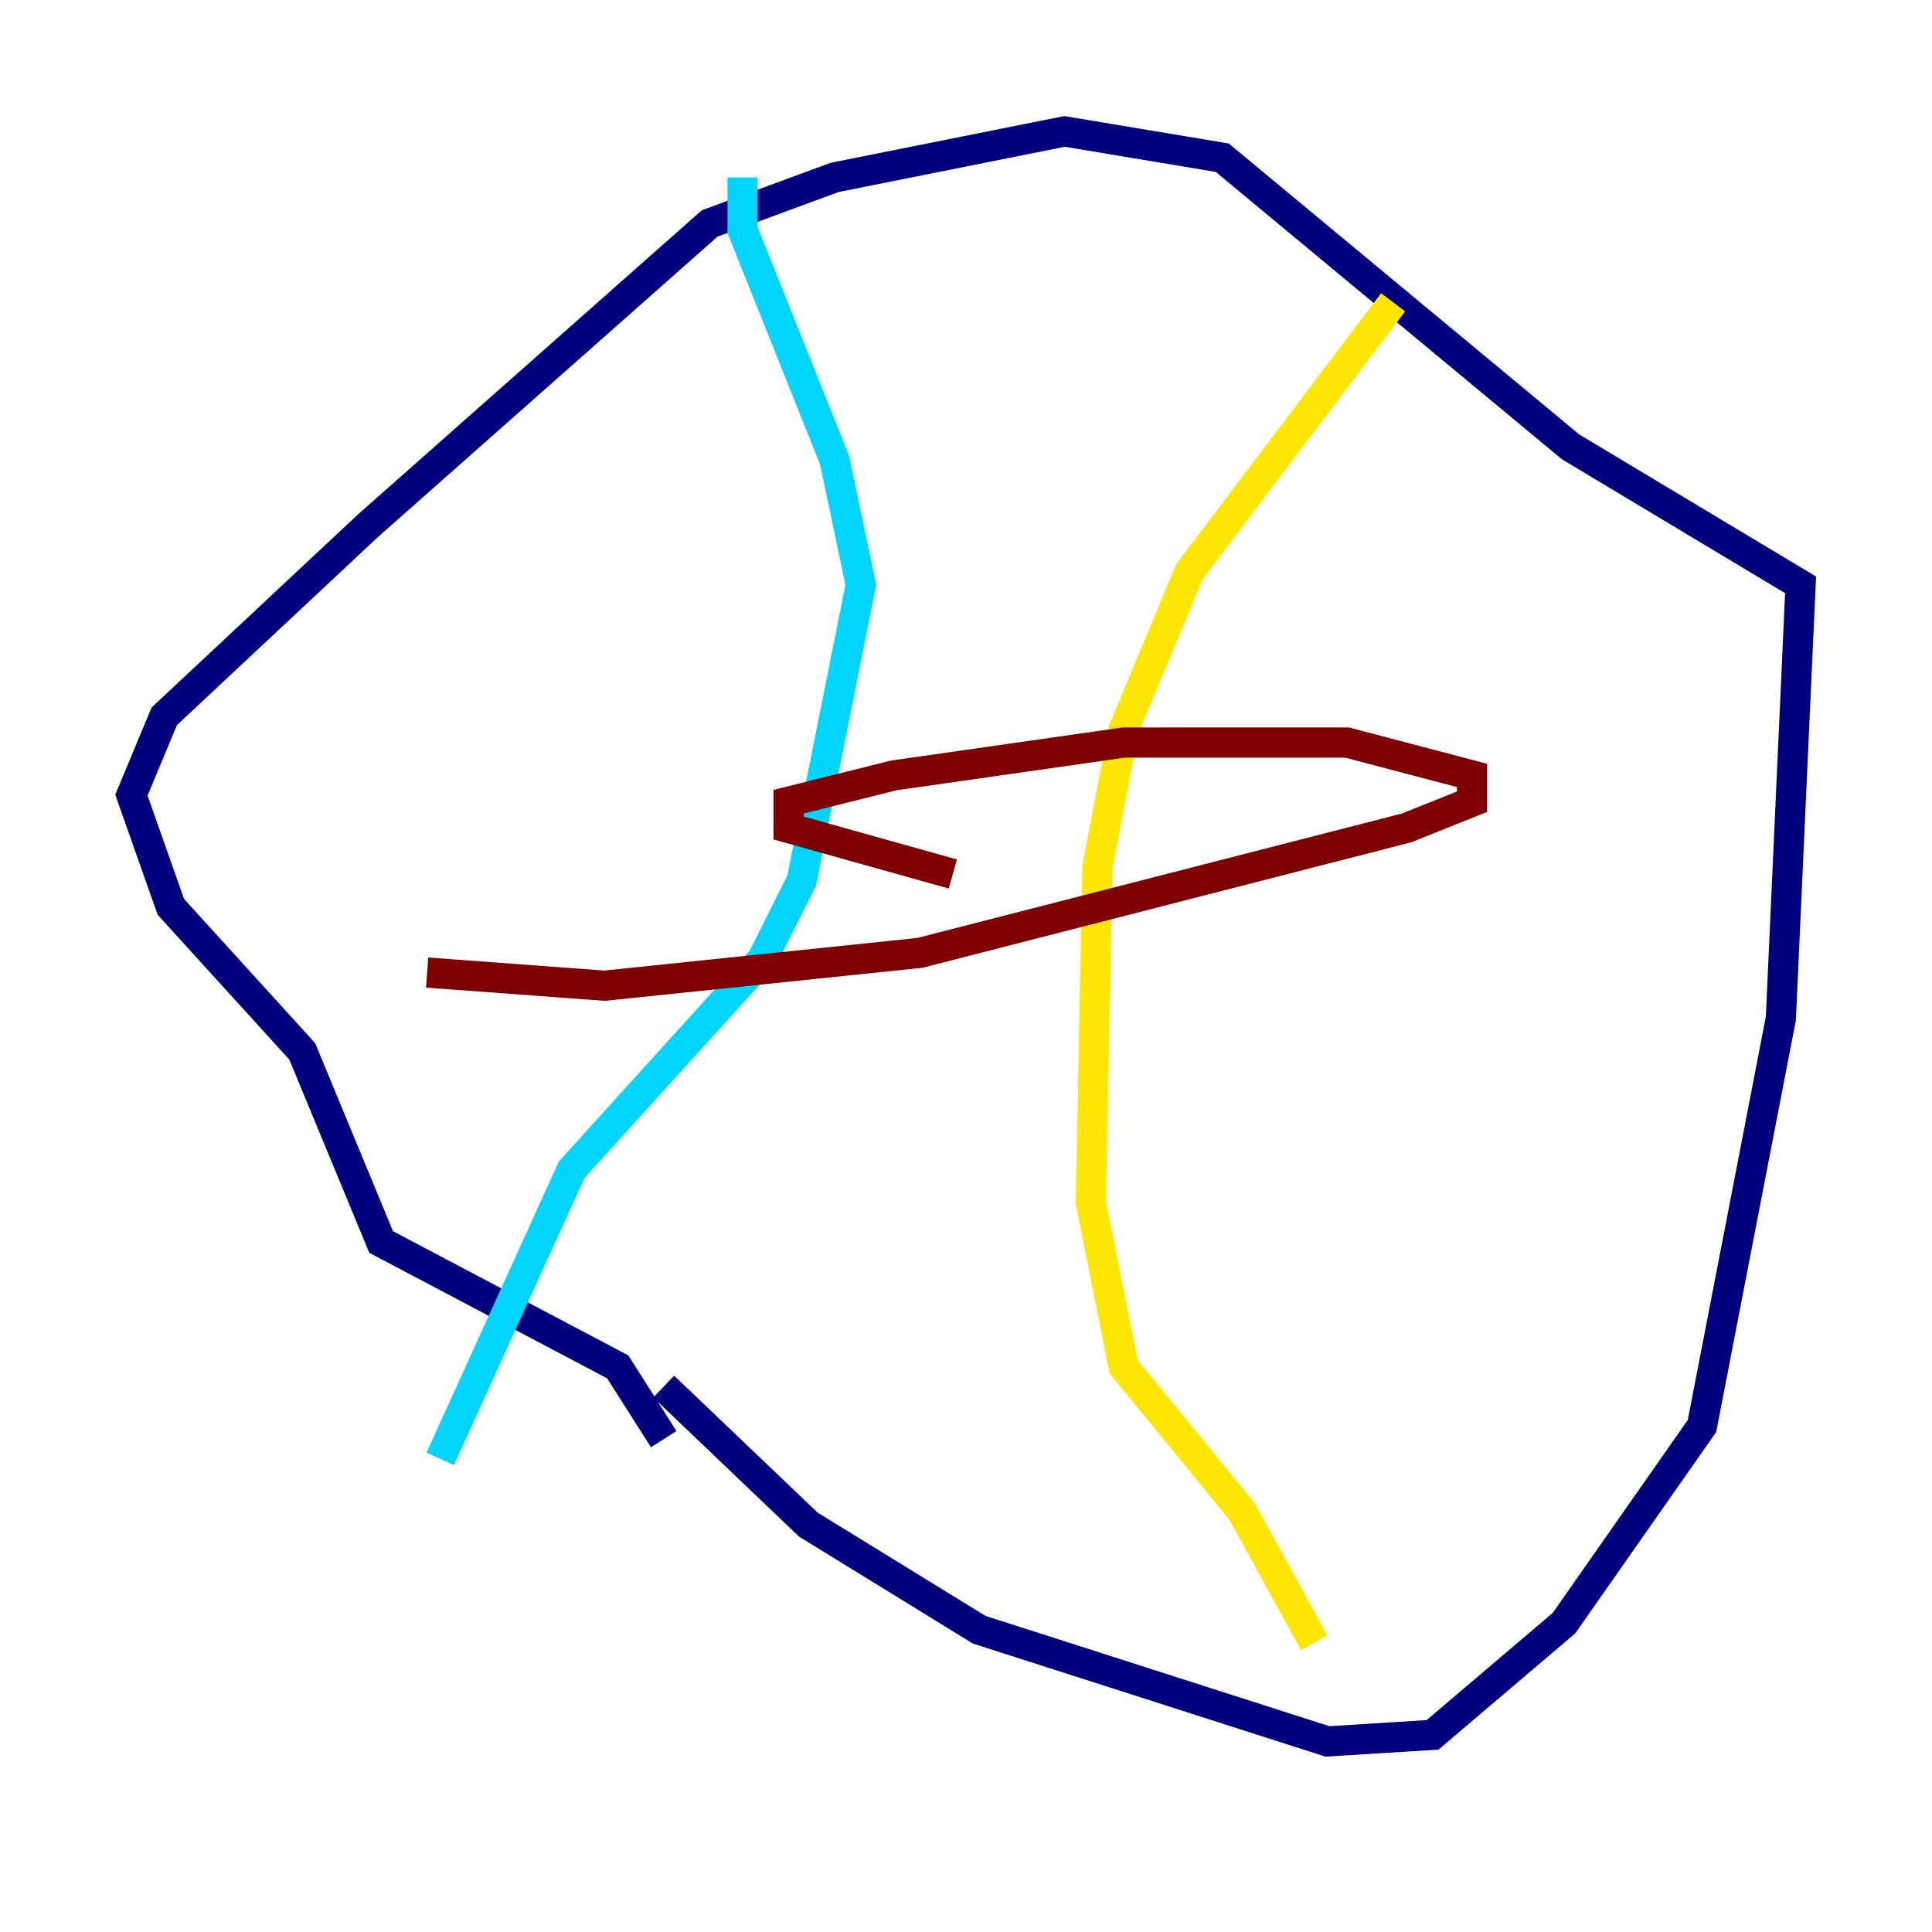 <?xml version="1.0" encoding="utf-8" ?>
<svg baseProfile="tiny" height="128" version="1.2" viewBox="0,0,128,128" width="128" xmlns="http://www.w3.org/2000/svg" xmlns:ev="http://www.w3.org/2001/xml-events" xmlns:xlink="http://www.w3.org/1999/xlink"><defs /><polyline fill="none" points="43.973,91.864 53.551,101.007 64.871,107.973 87.946,115.374 94.912,114.939 103.619,107.537 112.762,94.476 117.986,67.483 119.293,38.748 104.054,29.605 80.98,10.449 70.531,8.707 55.292,11.755 47.02,14.803 24.381,34.83 10.884,47.456 8.707,52.68 11.32,60.082 20.027,69.66 25.252,82.286 40.925,90.558 43.973,95.347" stroke="#00007f" stroke-width="2" /><polyline fill="none" points="49.197,11.755 49.197,15.238 55.292,30.476 57.034,38.748 53.116,58.34 50.503,63.565 37.878,77.497 29.17,96.653" stroke="#00d4ff" stroke-width="2" /><polyline fill="none" points="92.299,20.027 78.803,37.878 74.449,48.327 72.707,57.469 72.272,79.674 74.449,90.558 82.286,100.136 87.075,108.844" stroke="#ffe500" stroke-width="2" /><polyline fill="none" points="63.129,57.905 52.245,54.857 52.245,53.116 59.211,51.374 74.449,49.197 89.252,49.197 97.524,51.374 97.524,53.116 93.17,54.857 60.952,63.129 40.054,65.306 28.299,64.435" stroke="#7f0000" stroke-width="2" /></svg>